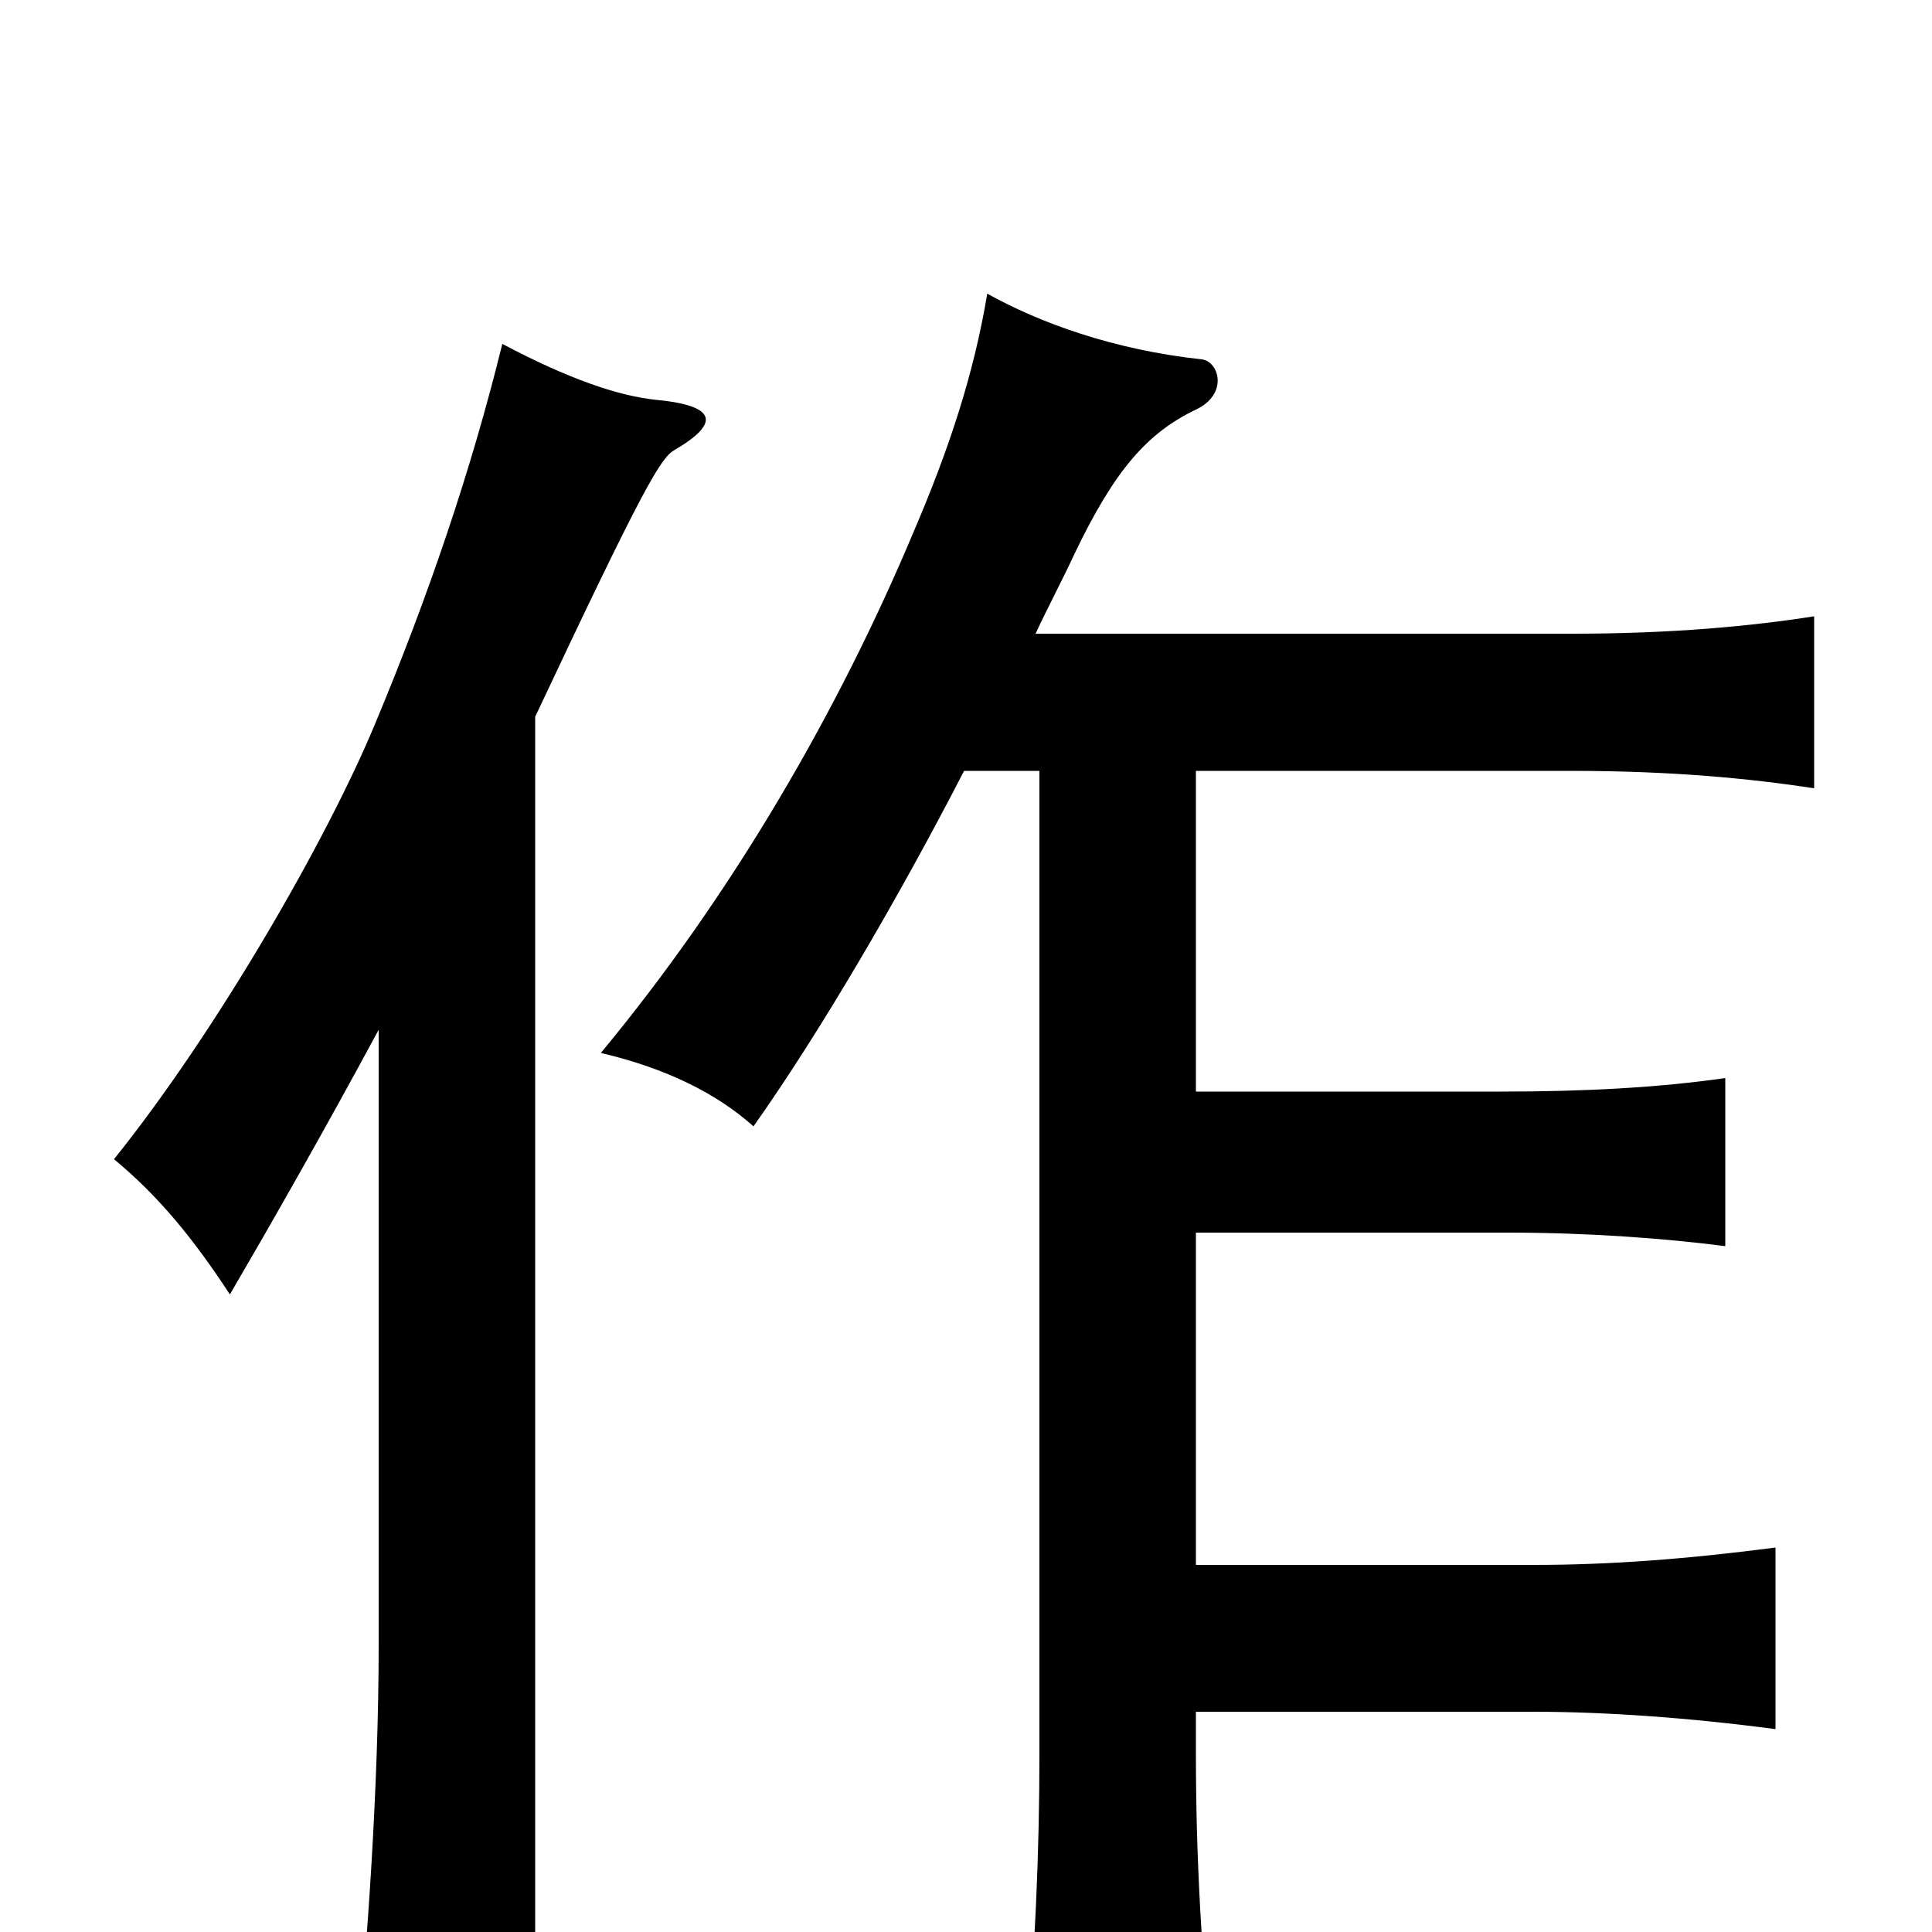 <svg xmlns="http://www.w3.org/2000/svg" viewBox="0 -1000 1000 1000">
	<path fill="#000000" d="M277 -629C333 -748 342 -763 349 -767C373 -781 371 -790 340 -793C320 -795 294 -804 260 -822C244 -757 222 -692 194 -625C169 -565 112 -466 59 -400C82 -381 100 -359 119 -330C140 -366 168 -415 196 -467V-148C196 -76 190 10 184 67H277ZM538 -601V-92C538 -43 536 8 530 80H628C622 11 619 -37 619 -92V-114H794C830 -114 874 -111 919 -105V-199C873 -193 833 -190 794 -190H619V-362H781C822 -362 862 -359 893 -355V-442C858 -437 820 -435 777 -435H619V-601H813C866 -601 906 -597 939 -592V-681C907 -676 866 -672 814 -672H536C543 -687 550 -700 556 -713C577 -757 594 -776 619 -788C636 -796 631 -813 622 -814C576 -819 538 -833 511 -848C504 -806 491 -767 473 -725C434 -632 379 -537 311 -455C345 -447 371 -434 390 -417C424 -465 465 -535 499 -601Z"/>
</svg>